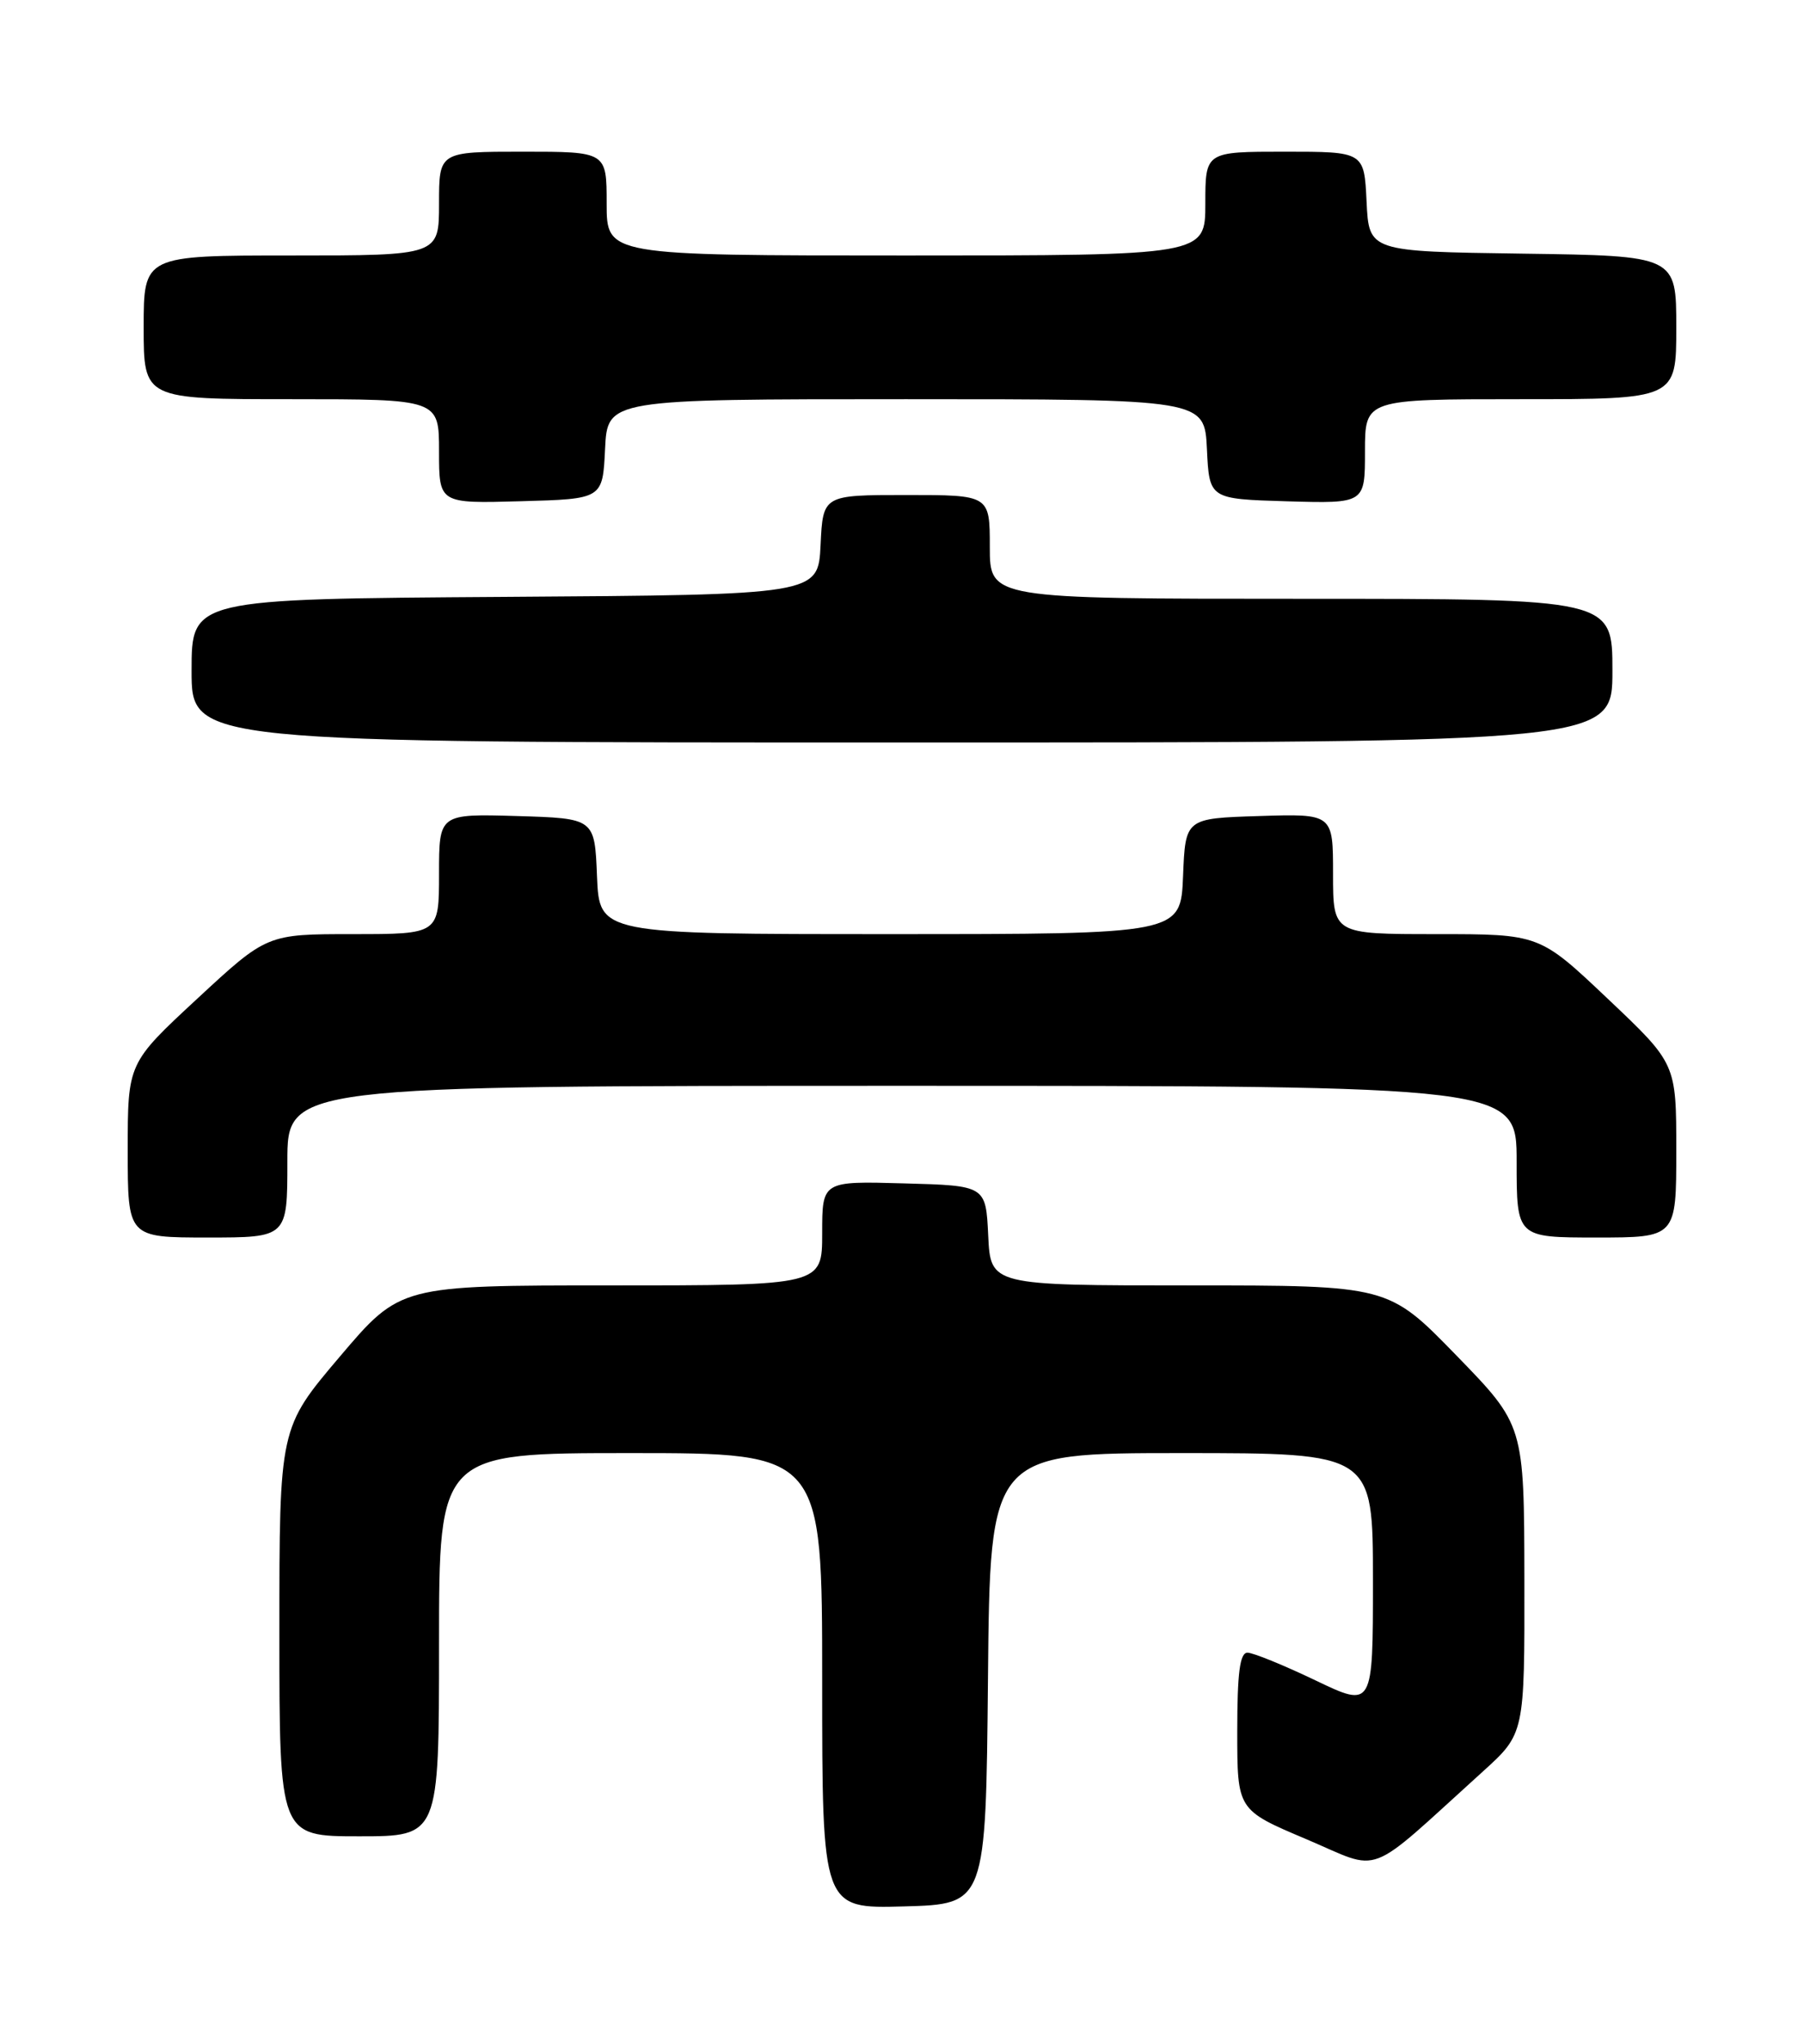 <?xml version="1.0" encoding="UTF-8" standalone="no"?>
<!DOCTYPE svg PUBLIC "-//W3C//DTD SVG 1.1//EN" "http://www.w3.org/Graphics/SVG/1.1/DTD/svg11.dtd" >
<svg xmlns="http://www.w3.org/2000/svg" xmlns:xlink="http://www.w3.org/1999/xlink" version="1.1" viewBox="0 0 226 256">
 <g >
 <path fill="currentColor"
d=" M 123.77 210.25 C 124.03 182.00 124.03 182.00 148.02 182.00 C 172.00 182.00 172.00 182.00 172.00 197.96 C 172.00 213.92 172.00 213.92 164.78 210.46 C 160.81 208.56 156.98 207.00 156.28 207.00 C 155.33 207.00 155.00 209.52 155.00 216.85 C 155.00 226.70 155.00 226.70 163.63 230.35 C 173.31 234.45 170.83 235.40 185.75 221.90 C 191.00 217.15 191.00 217.15 190.97 197.82 C 190.94 178.50 190.94 178.50 182.43 169.75 C 173.92 161.00 173.92 161.00 149.01 161.00 C 124.10 161.00 124.10 161.00 123.80 154.75 C 123.50 148.50 123.50 148.50 113.25 148.22 C 103.00 147.93 103.00 147.93 103.00 154.47 C 103.00 161.00 103.00 161.00 76.57 161.00 C 50.14 161.00 50.14 161.00 42.57 169.92 C 35.00 178.84 35.00 178.84 35.00 204.42 C 35.00 230.00 35.00 230.00 45.00 230.00 C 55.00 230.00 55.00 230.00 55.00 206.00 C 55.00 182.00 55.00 182.00 79.00 182.00 C 103.00 182.00 103.00 182.00 103.00 210.53 C 103.00 239.07 103.00 239.07 113.25 238.78 C 123.50 238.50 123.50 238.50 123.77 210.25 Z  M 36.00 145.50 C 36.00 136.00 36.00 136.00 113.00 136.00 C 190.00 136.00 190.00 136.00 190.00 145.50 C 190.00 155.00 190.00 155.00 200.00 155.00 C 210.00 155.00 210.00 155.00 210.00 144.11 C 210.00 133.22 210.00 133.22 201.43 125.11 C 192.87 117.00 192.87 117.00 179.93 117.00 C 167.00 117.00 167.00 117.00 167.00 109.46 C 167.00 101.92 167.00 101.92 157.75 102.21 C 148.50 102.50 148.50 102.50 148.21 109.75 C 147.91 117.00 147.91 117.00 111.50 117.00 C 75.09 117.00 75.09 117.00 74.79 109.75 C 74.50 102.50 74.50 102.50 64.75 102.21 C 55.00 101.93 55.00 101.93 55.00 109.46 C 55.00 117.00 55.00 117.00 44.22 117.00 C 33.44 117.00 33.44 117.00 24.72 125.08 C 16.00 133.16 16.00 133.16 16.00 144.08 C 16.00 155.00 16.00 155.00 26.00 155.00 C 36.00 155.00 36.00 155.00 36.00 145.50 Z  M 202.00 84.00 C 202.00 75.00 202.00 75.00 163.00 75.00 C 124.00 75.00 124.00 75.00 124.00 68.50 C 124.00 62.00 124.00 62.00 113.55 62.00 C 103.10 62.00 103.10 62.00 102.80 68.25 C 102.50 74.50 102.50 74.50 63.25 74.76 C 24.00 75.02 24.00 75.02 24.00 84.01 C 24.00 93.00 24.00 93.00 113.00 93.00 C 202.00 93.00 202.00 93.00 202.00 84.00 Z  M 75.80 56.25 C 76.10 50.00 76.10 50.00 113.50 50.00 C 150.90 50.00 150.90 50.00 151.20 56.25 C 151.50 62.50 151.50 62.50 161.25 62.79 C 171.00 63.07 171.00 63.07 171.00 56.54 C 171.00 50.00 171.00 50.00 190.50 50.00 C 210.00 50.00 210.00 50.00 210.00 41.02 C 210.00 32.04 210.00 32.04 190.75 31.77 C 171.50 31.50 171.50 31.50 171.20 25.25 C 170.90 19.00 170.90 19.00 160.95 19.00 C 151.00 19.00 151.00 19.00 151.00 25.50 C 151.00 32.00 151.00 32.00 113.50 32.00 C 76.00 32.00 76.00 32.00 76.00 25.50 C 76.00 19.00 76.00 19.00 65.50 19.00 C 55.00 19.00 55.00 19.00 55.00 25.50 C 55.00 32.00 55.00 32.00 36.50 32.00 C 18.00 32.00 18.00 32.00 18.00 41.00 C 18.00 50.00 18.00 50.00 36.50 50.00 C 55.00 50.00 55.00 50.00 55.00 56.53 C 55.00 63.07 55.00 63.07 65.25 62.78 C 75.50 62.50 75.50 62.50 75.80 56.25 Z "/>
</g>
</svg>
